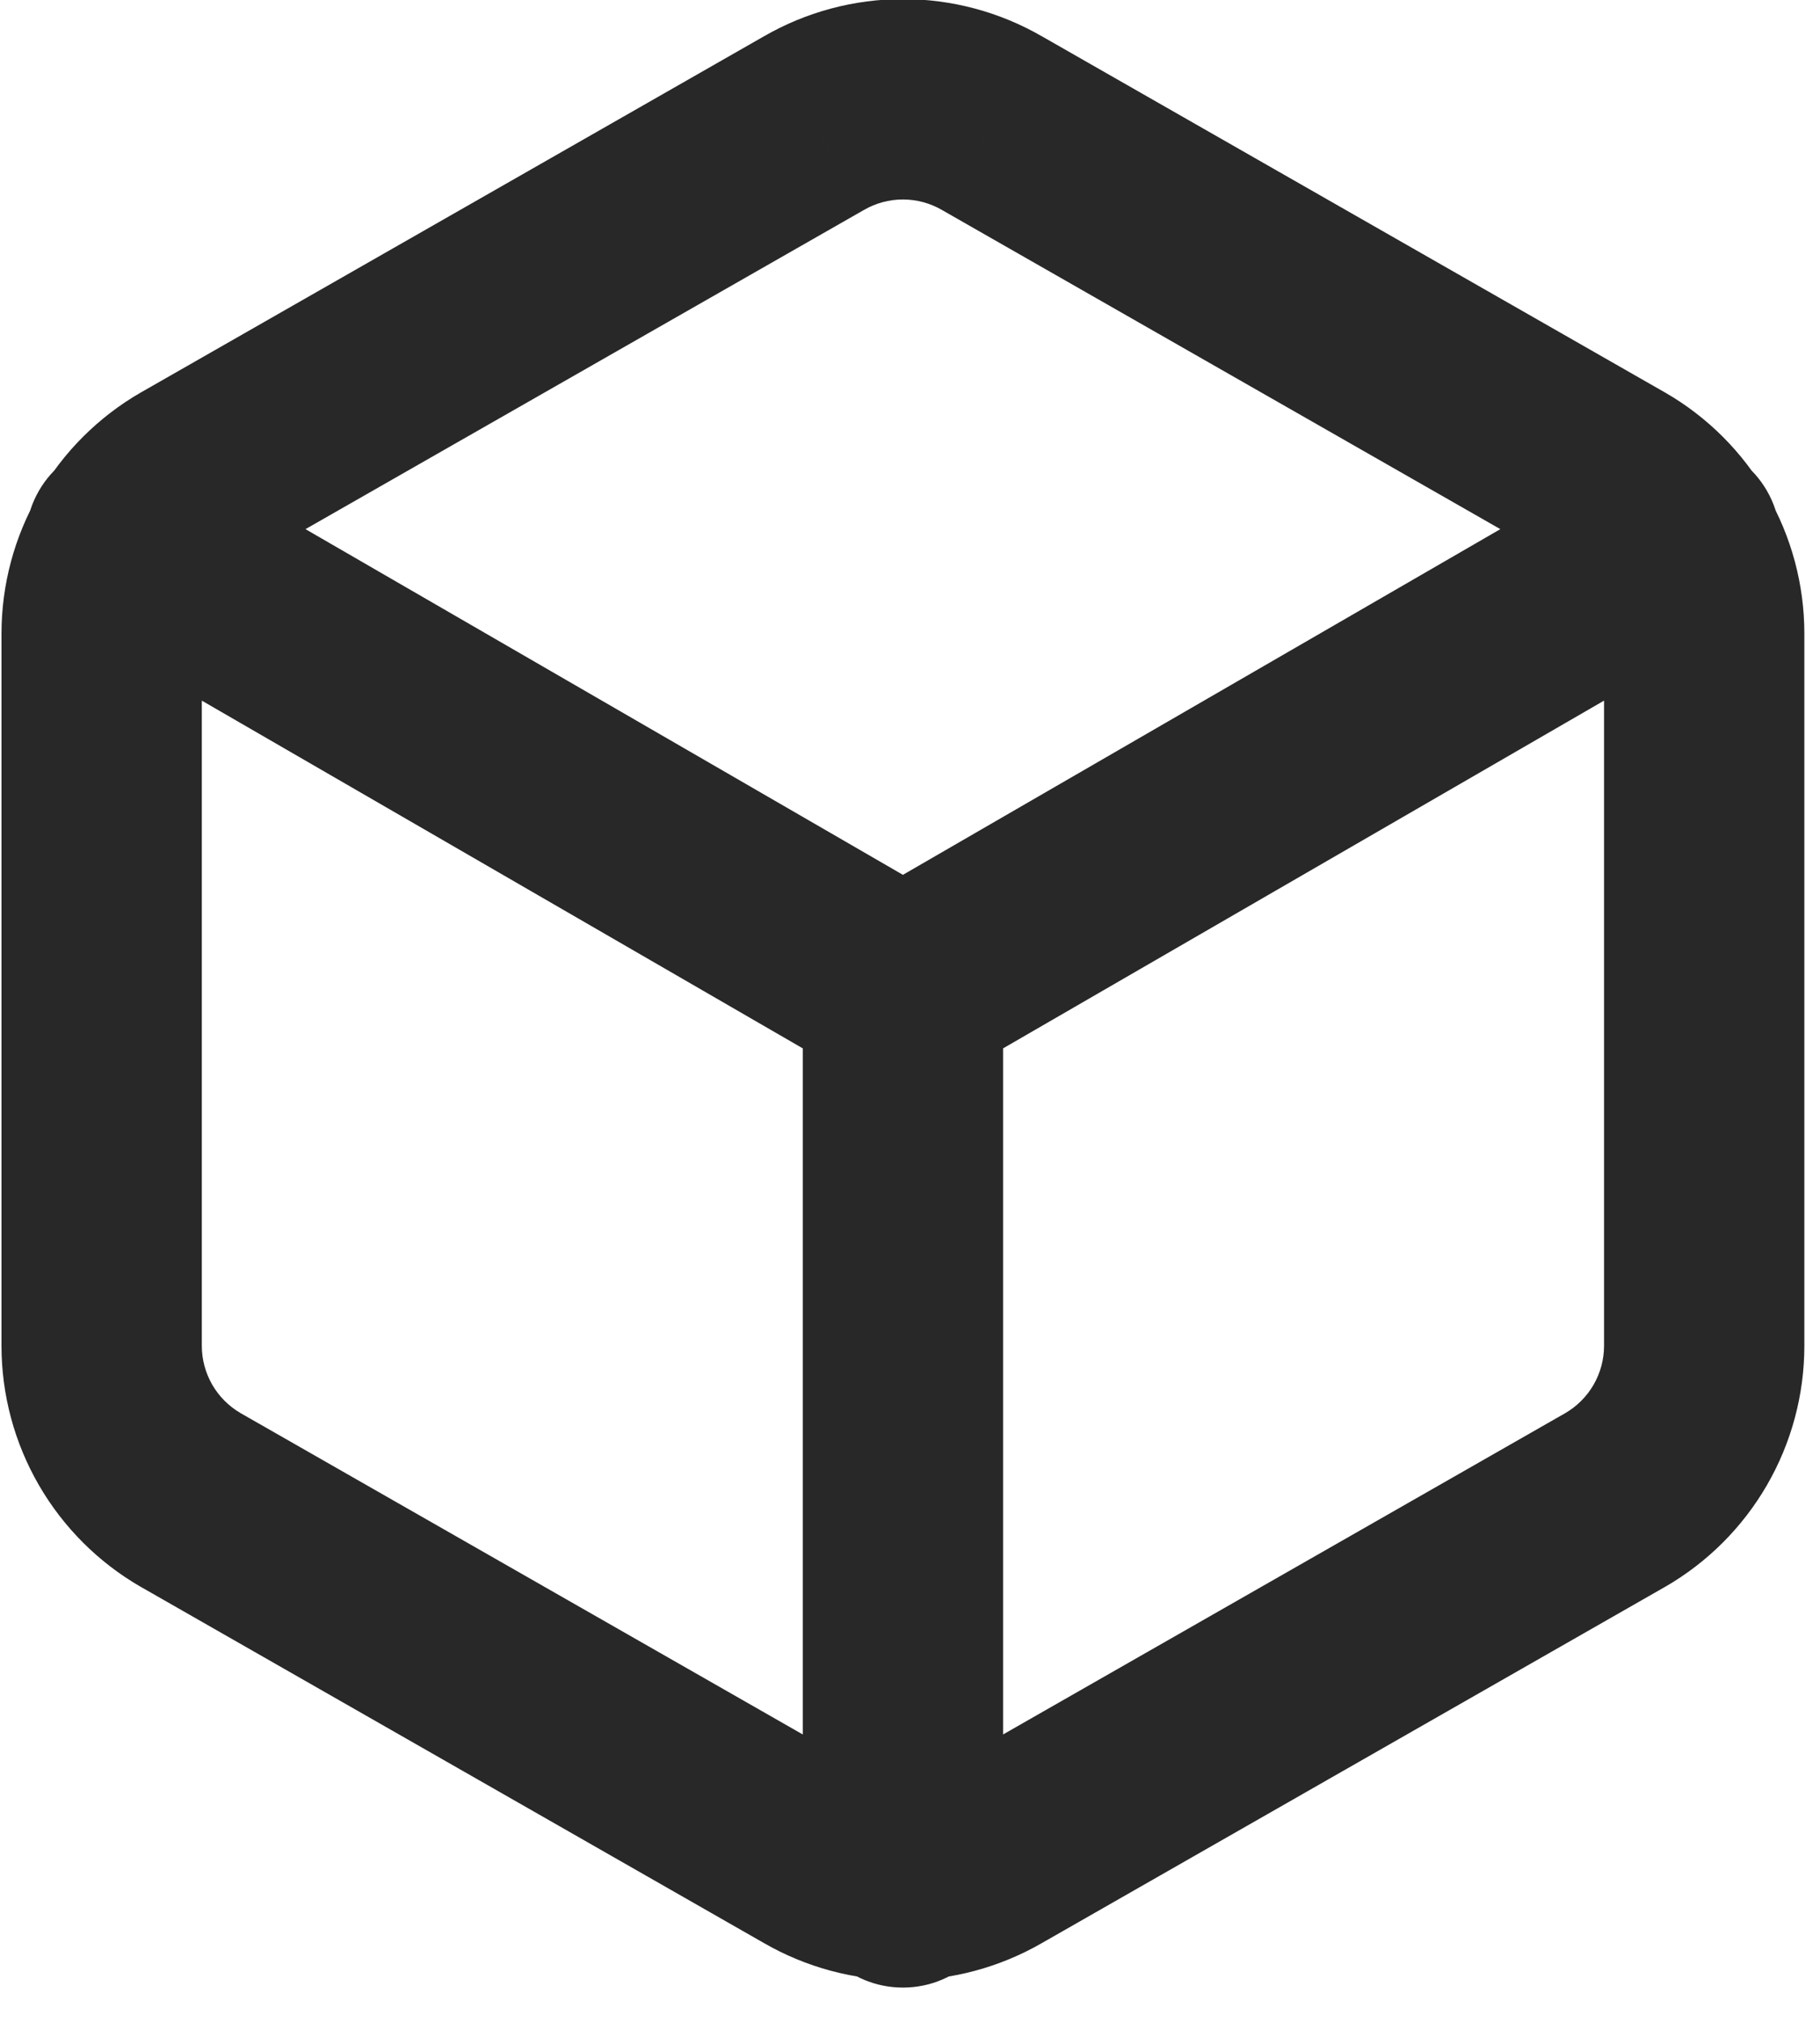 <svg width="72" height="80" viewBox="0 0 72 80" fill="none" xmlns="http://www.w3.org/2000/svg" xmlns:xlink="http://www.w3.org/1999/xlink">
<path d="M67.419,53.229L71.381,53.233L71.381,53.229L67.419,53.229ZM67.419,25.052L71.381,25.052L71.381,25.048L67.419,25.052ZM63.897,18.959L65.878,15.527L65.863,15.519L63.897,18.959ZM39.242,4.87L37.261,8.302L37.276,8.311L39.242,4.87ZM32.198,4.87L34.164,8.311L34.179,8.302L32.198,4.87ZM7.543,18.959L5.577,15.519L5.562,15.527L7.543,18.959ZM4.021,25.052L0.059,25.048L0.059,25.052L4.021,25.052ZM4.021,53.229L0.059,53.229L0.059,53.233L4.021,53.229ZM7.543,59.322L5.562,62.754L5.577,62.762L7.543,59.322ZM32.198,73.411L34.179,69.979L34.164,69.97L32.198,73.411ZM39.242,73.411L37.276,69.97L37.261,69.979L39.242,73.411ZM63.897,59.322L65.863,62.762L65.878,62.754L63.897,59.322ZM6.956,17.959C5.062,16.864 2.638,17.511 1.542,19.405C0.447,21.299 1.094,23.723 2.988,24.819L6.956,17.959ZM35.72,39.176L33.736,42.606C34.963,43.316 36.477,43.316 37.704,42.606L35.72,39.176ZM68.452,24.819C70.346,23.723 70.994,21.299 69.898,19.405C68.802,17.511 66.378,16.864 64.484,17.959L68.452,24.819ZM31.758,74.643C31.758,76.832 33.532,78.606 35.72,78.606C37.908,78.606 39.682,76.832 39.682,74.643L31.758,74.643ZM39.682,39.141C39.682,36.952 37.908,35.178 35.72,35.178C33.532,35.178 31.758,36.952 31.758,39.141L39.682,39.141ZM71.381,53.229L71.381,25.052L63.457,25.052L63.457,53.229L71.381,53.229ZM71.381,25.048C71.379,23.118 70.87,21.222 69.904,19.551L63.043,23.517C63.313,23.985 63.456,24.516 63.457,25.056L71.381,25.048ZM69.904,19.551C68.938,17.88 67.55,16.492 65.878,15.527L61.916,22.39C62.384,22.661 62.772,23.049 63.043,23.517L69.904,19.551ZM65.863,15.519L41.208,1.43L37.276,8.311L61.931,22.399L65.863,15.519ZM41.223,1.439C39.55,0.473 37.652,-0.036 35.72,-0.036L35.72,7.889C36.261,7.889 36.792,8.032 37.261,8.302L41.223,1.439ZM35.72,-0.036C33.788,-0.036 31.89,0.473 30.217,1.439L34.179,8.302C34.648,8.032 35.179,7.889 35.72,7.889L35.72,-0.036ZM30.232,1.43L5.577,15.519L9.509,22.399L34.164,8.311L30.232,1.43ZM5.562,15.527C3.891,16.492 2.502,17.88 1.536,19.551L8.397,23.517C8.668,23.049 9.056,22.661 9.525,22.39L5.562,15.527ZM1.536,19.551C0.57,21.222 0.061,23.118 0.059,25.048L7.984,25.056C7.984,24.516 8.127,23.985 8.397,23.517L1.536,19.551ZM0.059,25.052L0.059,53.229L7.984,53.229L7.984,25.052L0.059,25.052ZM0.059,53.233C0.061,55.163 0.57,57.059 1.536,58.73L8.397,54.764C8.127,54.296 7.984,53.765 7.984,53.225L0.059,53.233ZM1.536,58.73C2.502,60.401 3.891,61.789 5.562,62.754L9.525,55.891C9.056,55.62 8.668,55.232 8.397,54.764L1.536,58.73ZM5.577,62.762L30.232,76.851L34.164,69.97L9.509,55.882L5.577,62.762ZM30.217,76.842C31.89,77.808 33.788,78.317 35.72,78.317L35.72,70.392C35.179,70.392 34.648,70.25 34.179,69.979L30.217,76.842ZM35.72,78.317C37.652,78.317 39.55,77.808 41.223,76.842L37.261,69.979C36.792,70.25 36.261,70.392 35.72,70.392L35.72,78.317ZM41.208,76.851L65.863,62.762L61.931,55.882L37.276,69.97L41.208,76.851ZM65.878,62.754C67.55,61.789 68.938,60.401 69.904,58.73L63.043,54.764C62.772,55.232 62.384,55.62 61.916,55.891L65.878,62.754ZM69.904,58.73C70.87,57.059 71.379,55.163 71.381,53.233L63.457,53.225C63.456,53.765 63.313,54.296 63.043,54.764L69.904,58.73ZM2.988,24.819L33.736,42.606L37.704,35.746L6.956,17.959L2.988,24.819ZM37.704,42.606L68.452,24.819L64.484,17.959L33.736,35.746L37.704,42.606ZM39.682,74.643L39.682,39.141L31.758,39.141L31.758,74.643L39.682,74.643Z" fill="#282828"/>
</svg>
